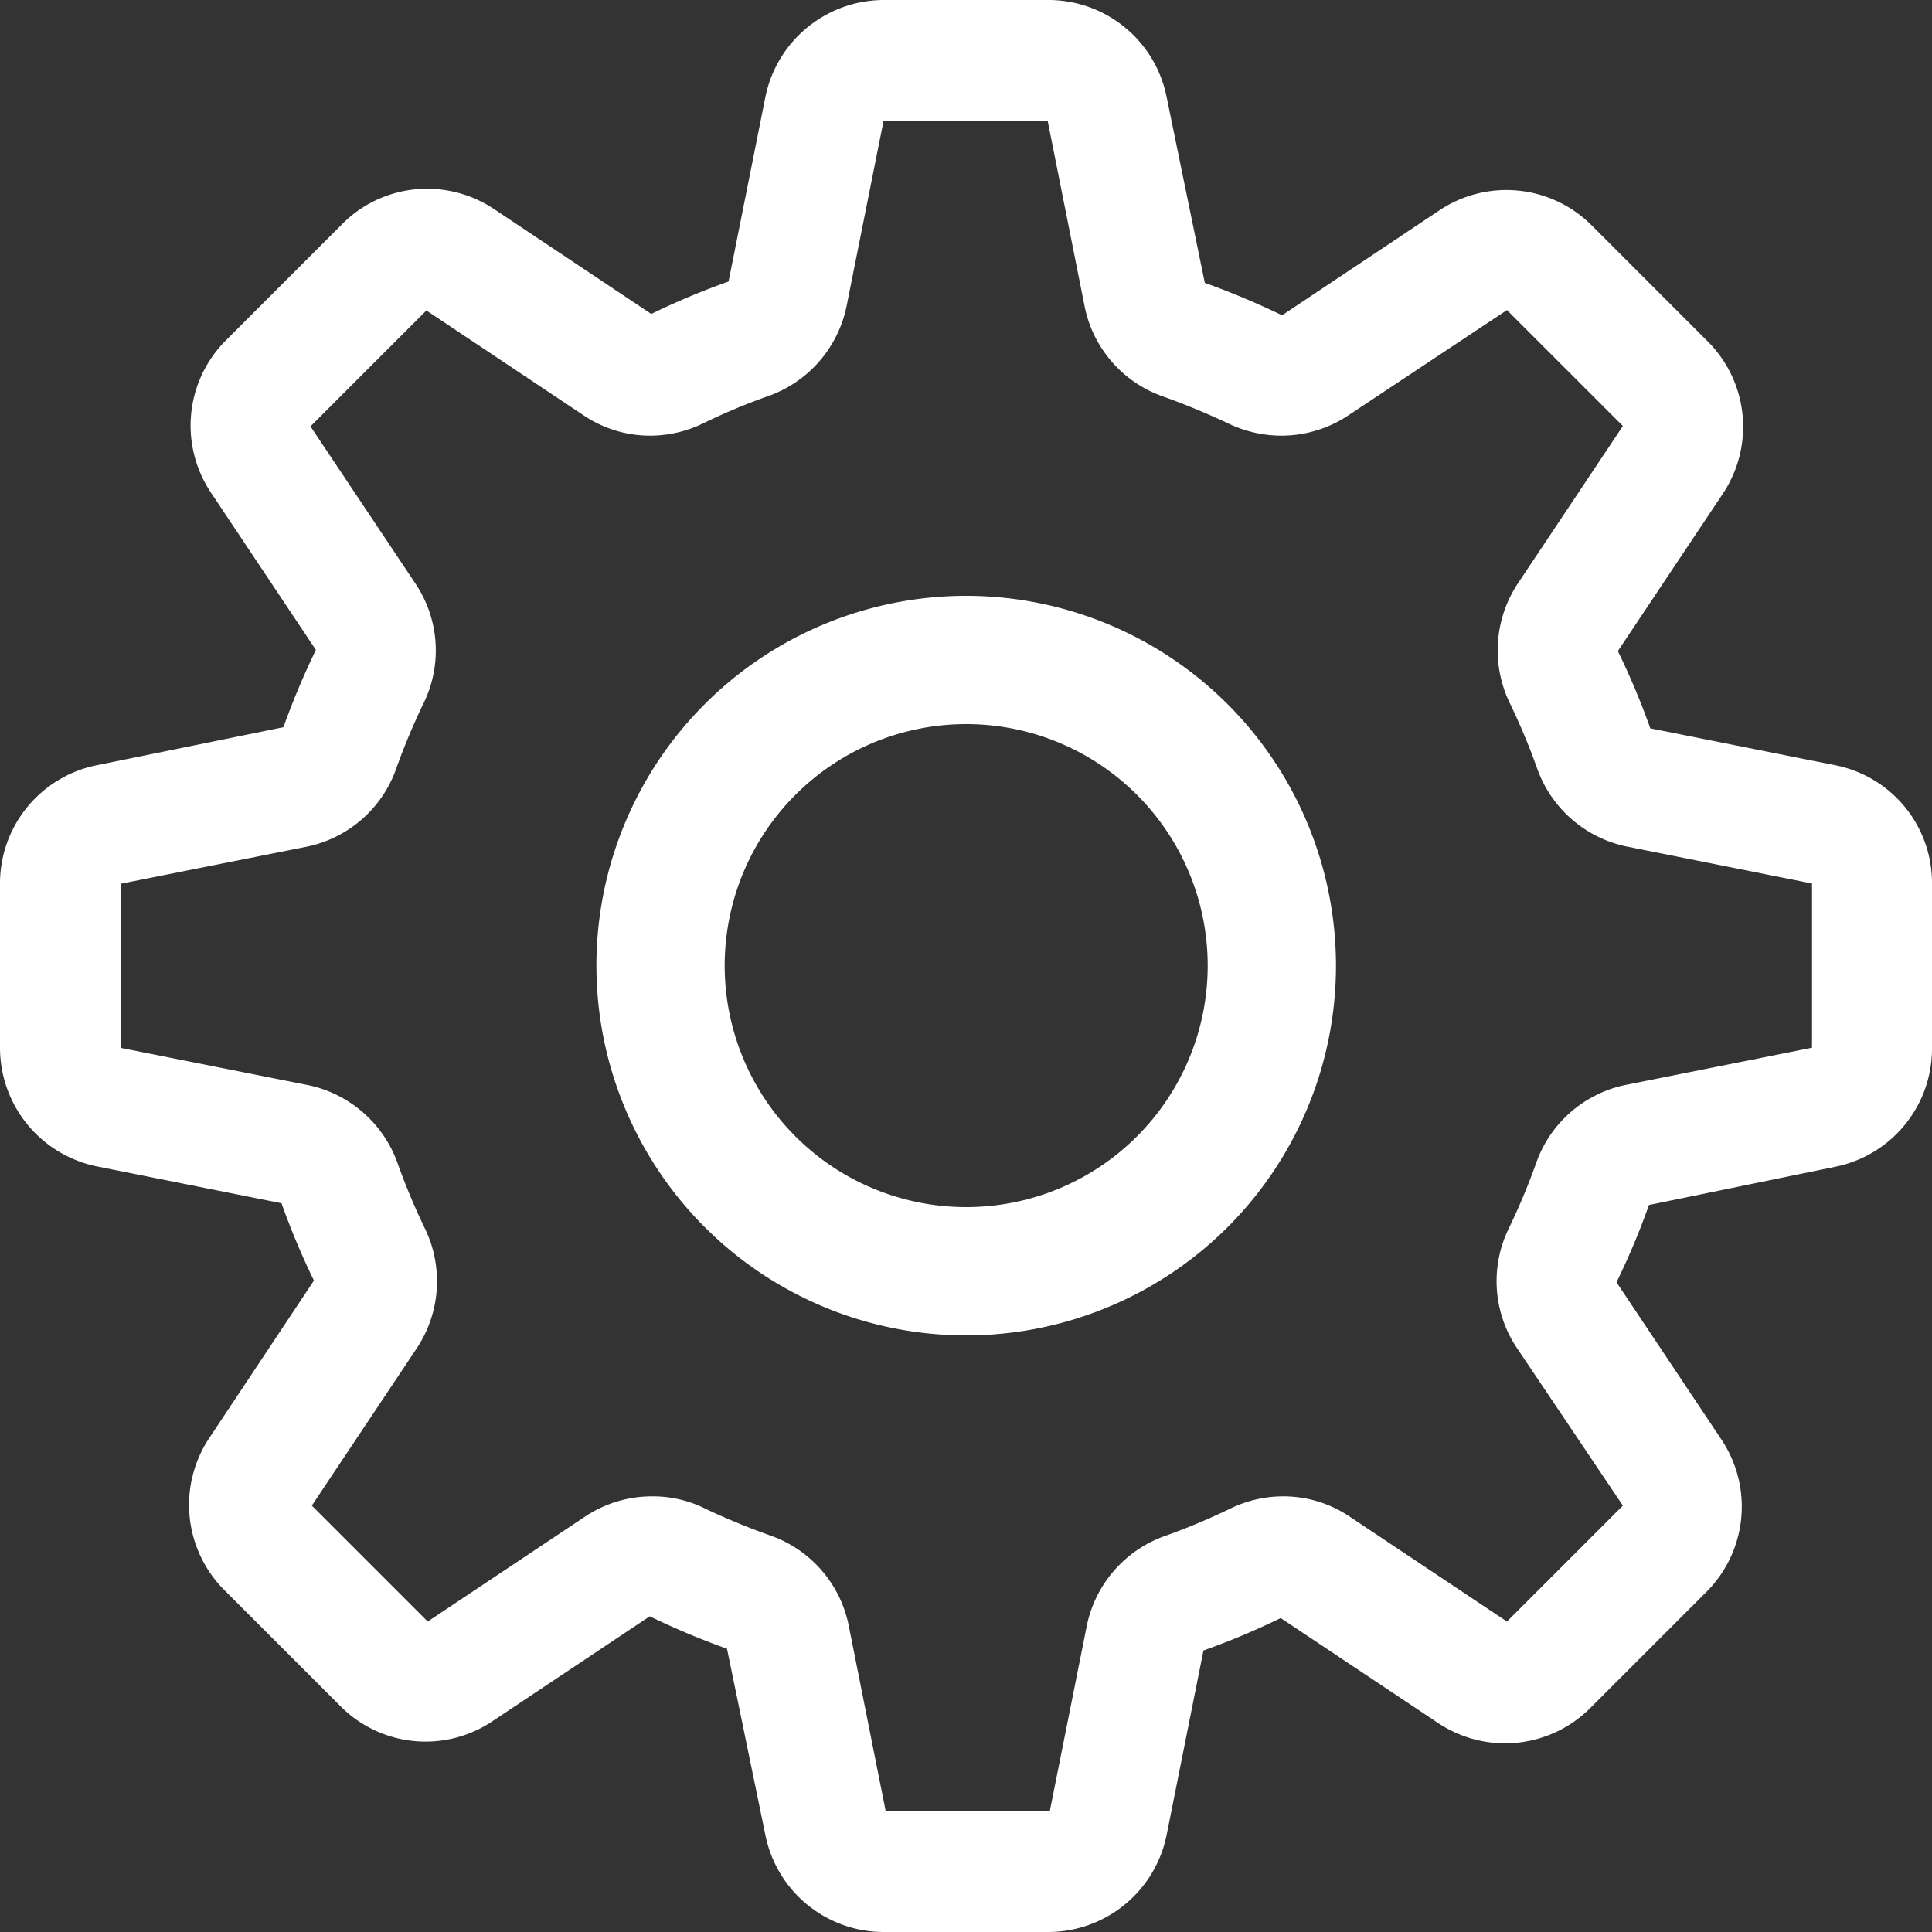 <svg xmlns="http://www.w3.org/2000/svg" data-name="Layer 1" viewBox="0 0 100 100" x="0px" y="0px" fill='#fff'>
<rect x="0" y="0" width="100" height="100" fill="#333333" stroke="none"/>
<g>
<path d="M95,39.61L85.42,37.7a38.72,38.72,0,0,0-1.68-4l5.43-8.14a6.24,6.24,0,0,0-.78-7.89l-6-6a6.24,6.24,0,0,0-7.89-.78l-8.14,5.43a40.91,40.91,0,0,0-4-1.68L60.38,5a6.24,6.24,0,0,0-6.13-5h-8.5a6.27,6.27,0,0,0-6.13,5l-1.91,9.57a38.71,38.71,0,0,0-4,1.68l-8.14-5.43a6.24,6.24,0,0,0-3.46-1.05,6.18,6.18,0,0,0-4.41,1.84l-6,6a6.24,6.24,0,0,0-.78,7.89l5.43,8.14a40.58,40.58,0,0,0-1.68,4L5,39.61a6.24,6.24,0,0,0-5,6.13v8.5a6.27,6.27,0,0,0,5,6.13l9.57,1.91a38.72,38.72,0,0,0,1.68,4l-5.41,8.14a6.24,6.24,0,0,0,.78,7.89l6,6a6.21,6.21,0,0,0,7.87.78l8.14-5.43a40.57,40.57,0,0,0,4,1.68L39.62,95a6.25,6.25,0,0,0,6.13,5h8.5a6.26,6.26,0,0,0,6.13-5l1.91-9.57a38.71,38.71,0,0,0,4-1.68l8.14,5.43a6.24,6.24,0,0,0,7.89-.78l6-6a6.24,6.24,0,0,0,.78-7.89l-5.43-8.14a38,38,0,0,0,1.68-4L95,60.39a6.24,6.24,0,0,0,5-6.13v-8.5A6.21,6.21,0,0,0,95,39.61ZM84.17,56.15a6.24,6.24,0,0,0-4.67,4.08,33.85,33.85,0,0,1-1.41,3.36,6.22,6.22,0,0,0,.43,6.19L84,77.93l-6,6-8.14-5.43a6.15,6.15,0,0,0-3.46-1.05,6.28,6.28,0,0,0-2.71.63,33.84,33.84,0,0,1-3.36,1.41,6.27,6.27,0,0,0-4.08,4.67l-1.91,9.57h-8.5l-1.91-9.59a6.24,6.24,0,0,0-4.08-4.67c-1.15-.41-2.29-0.88-3.36-1.39a6.09,6.09,0,0,0-2.73-.63,6.26,6.26,0,0,0-3.48,1.05l-8.14,5.43-6-6,5.43-8.14a6.27,6.27,0,0,0,.43-6.19,33.84,33.84,0,0,1-1.41-3.36,6.27,6.27,0,0,0-4.67-4.08L6.26,54.24v-8.5l9.59-1.91a6.24,6.24,0,0,0,4.67-4.08,33.85,33.85,0,0,1,1.41-3.36,6.22,6.22,0,0,0-.43-6.19l-5.43-8.13,6-6,8.14,5.43a6.15,6.15,0,0,0,3.46,1.05,6.28,6.28,0,0,0,2.71-.63,32,32,0,0,1,3.36-1.41,6.27,6.27,0,0,0,4.08-4.67l1.91-9.57h8.5l1.91,9.59a6.24,6.24,0,0,0,4.08,4.67c1.15,0.41,2.27.88,3.36,1.39a6.36,6.36,0,0,0,2.73.63,6.26,6.26,0,0,0,3.48-1.05L78,16.05l6,6-5.43,8.14a6.27,6.27,0,0,0-.43,6.19,33.84,33.84,0,0,1,1.41,3.36,6.27,6.27,0,0,0,4.67,4.08l9.57,1.91v8.5Z"/>
<path d="M50,30.84A19.14,19.14,0,1,0,69.15,50,19.15,19.15,0,0,0,50,30.84Zm0,31.64A12.5,12.5,0,1,1,62.51,50,12.5,12.5,0,0,1,50,62.48Z"/>
</g>
</svg>